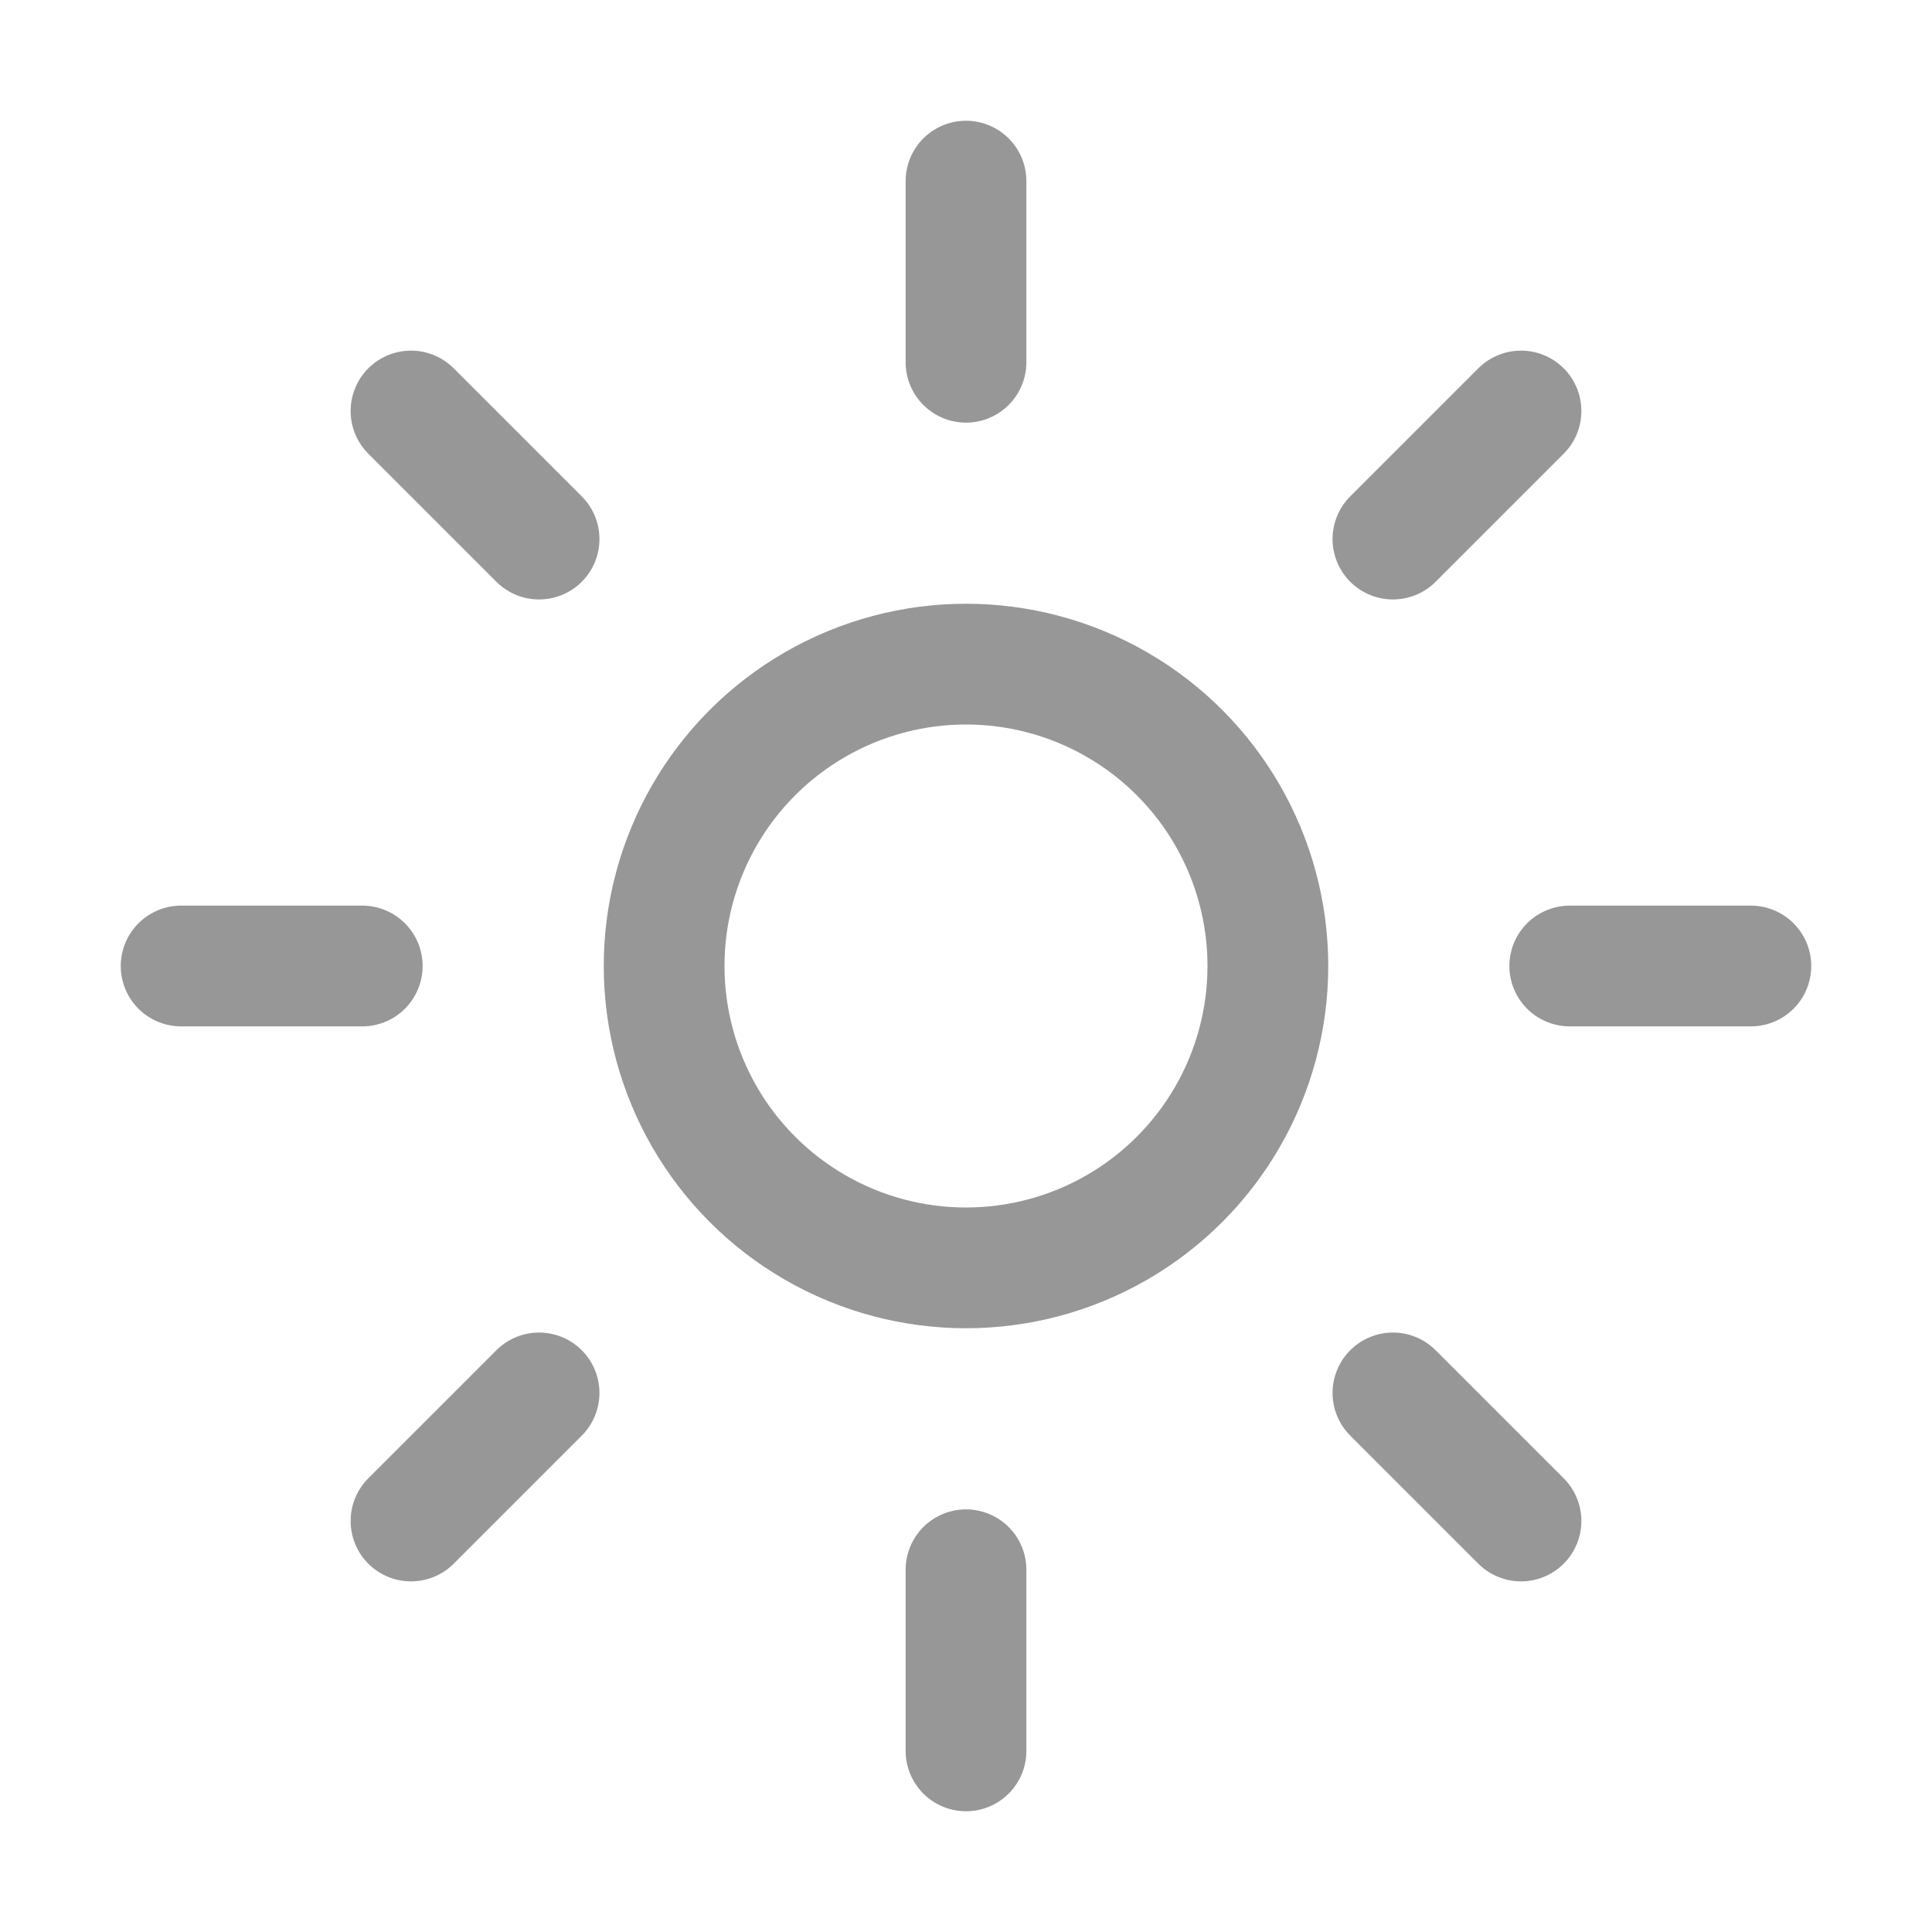 <svg width="512" height="512" viewBox="0 0 512 512"><title>ionicons-v5-q</title><line x1="256" y1="48" x2="256" y2="96" style="fill: none; stroke: rgb(151, 151, 151); stroke-linecap: round; stroke-miterlimit: 10; stroke-width: 32px;"></line><line x1="256" y1="416" x2="256" y2="464" style="fill: none; stroke: rgb(151, 151, 151); stroke-linecap: round; stroke-miterlimit: 10; stroke-width: 32px;"></line><line x1="403.08" y1="108.92" x2="369.14" y2="142.86" style="fill: none; stroke: rgb(151, 151, 151); stroke-linecap: round; stroke-miterlimit: 10; stroke-width: 32px;"></line><line x1="142.86" y1="369.14" x2="108.92" y2="403.08" style="fill: none; stroke: rgb(151, 151, 151); stroke-linecap: round; stroke-miterlimit: 10; stroke-width: 32px;"></line><line x1="464" y1="256" x2="416" y2="256" style="fill: none; stroke: rgb(151, 151, 151); stroke-linecap: round; stroke-miterlimit: 10; stroke-width: 32px;"></line><line x1="96" y1="256" x2="48" y2="256" style="fill: none; stroke: rgb(151, 151, 151); stroke-linecap: round; stroke-miterlimit: 10; stroke-width: 32px;"></line><line x1="403.08" y1="403.08" x2="369.14" y2="369.14" style="fill: none; stroke: rgb(151, 151, 151); stroke-linecap: round; stroke-miterlimit: 10; stroke-width: 32px;"></line><line x1="142.86" y1="142.86" x2="108.92" y2="108.92" style="fill: none; stroke: rgb(151, 151, 151); stroke-linecap: round; stroke-miterlimit: 10; stroke-width: 32px;"></line><circle cx="256" cy="256" r="80" style="fill: none; stroke: rgb(151, 151, 151); stroke-linecap: round; stroke-miterlimit: 10; stroke-width: 32px;"></circle></svg>